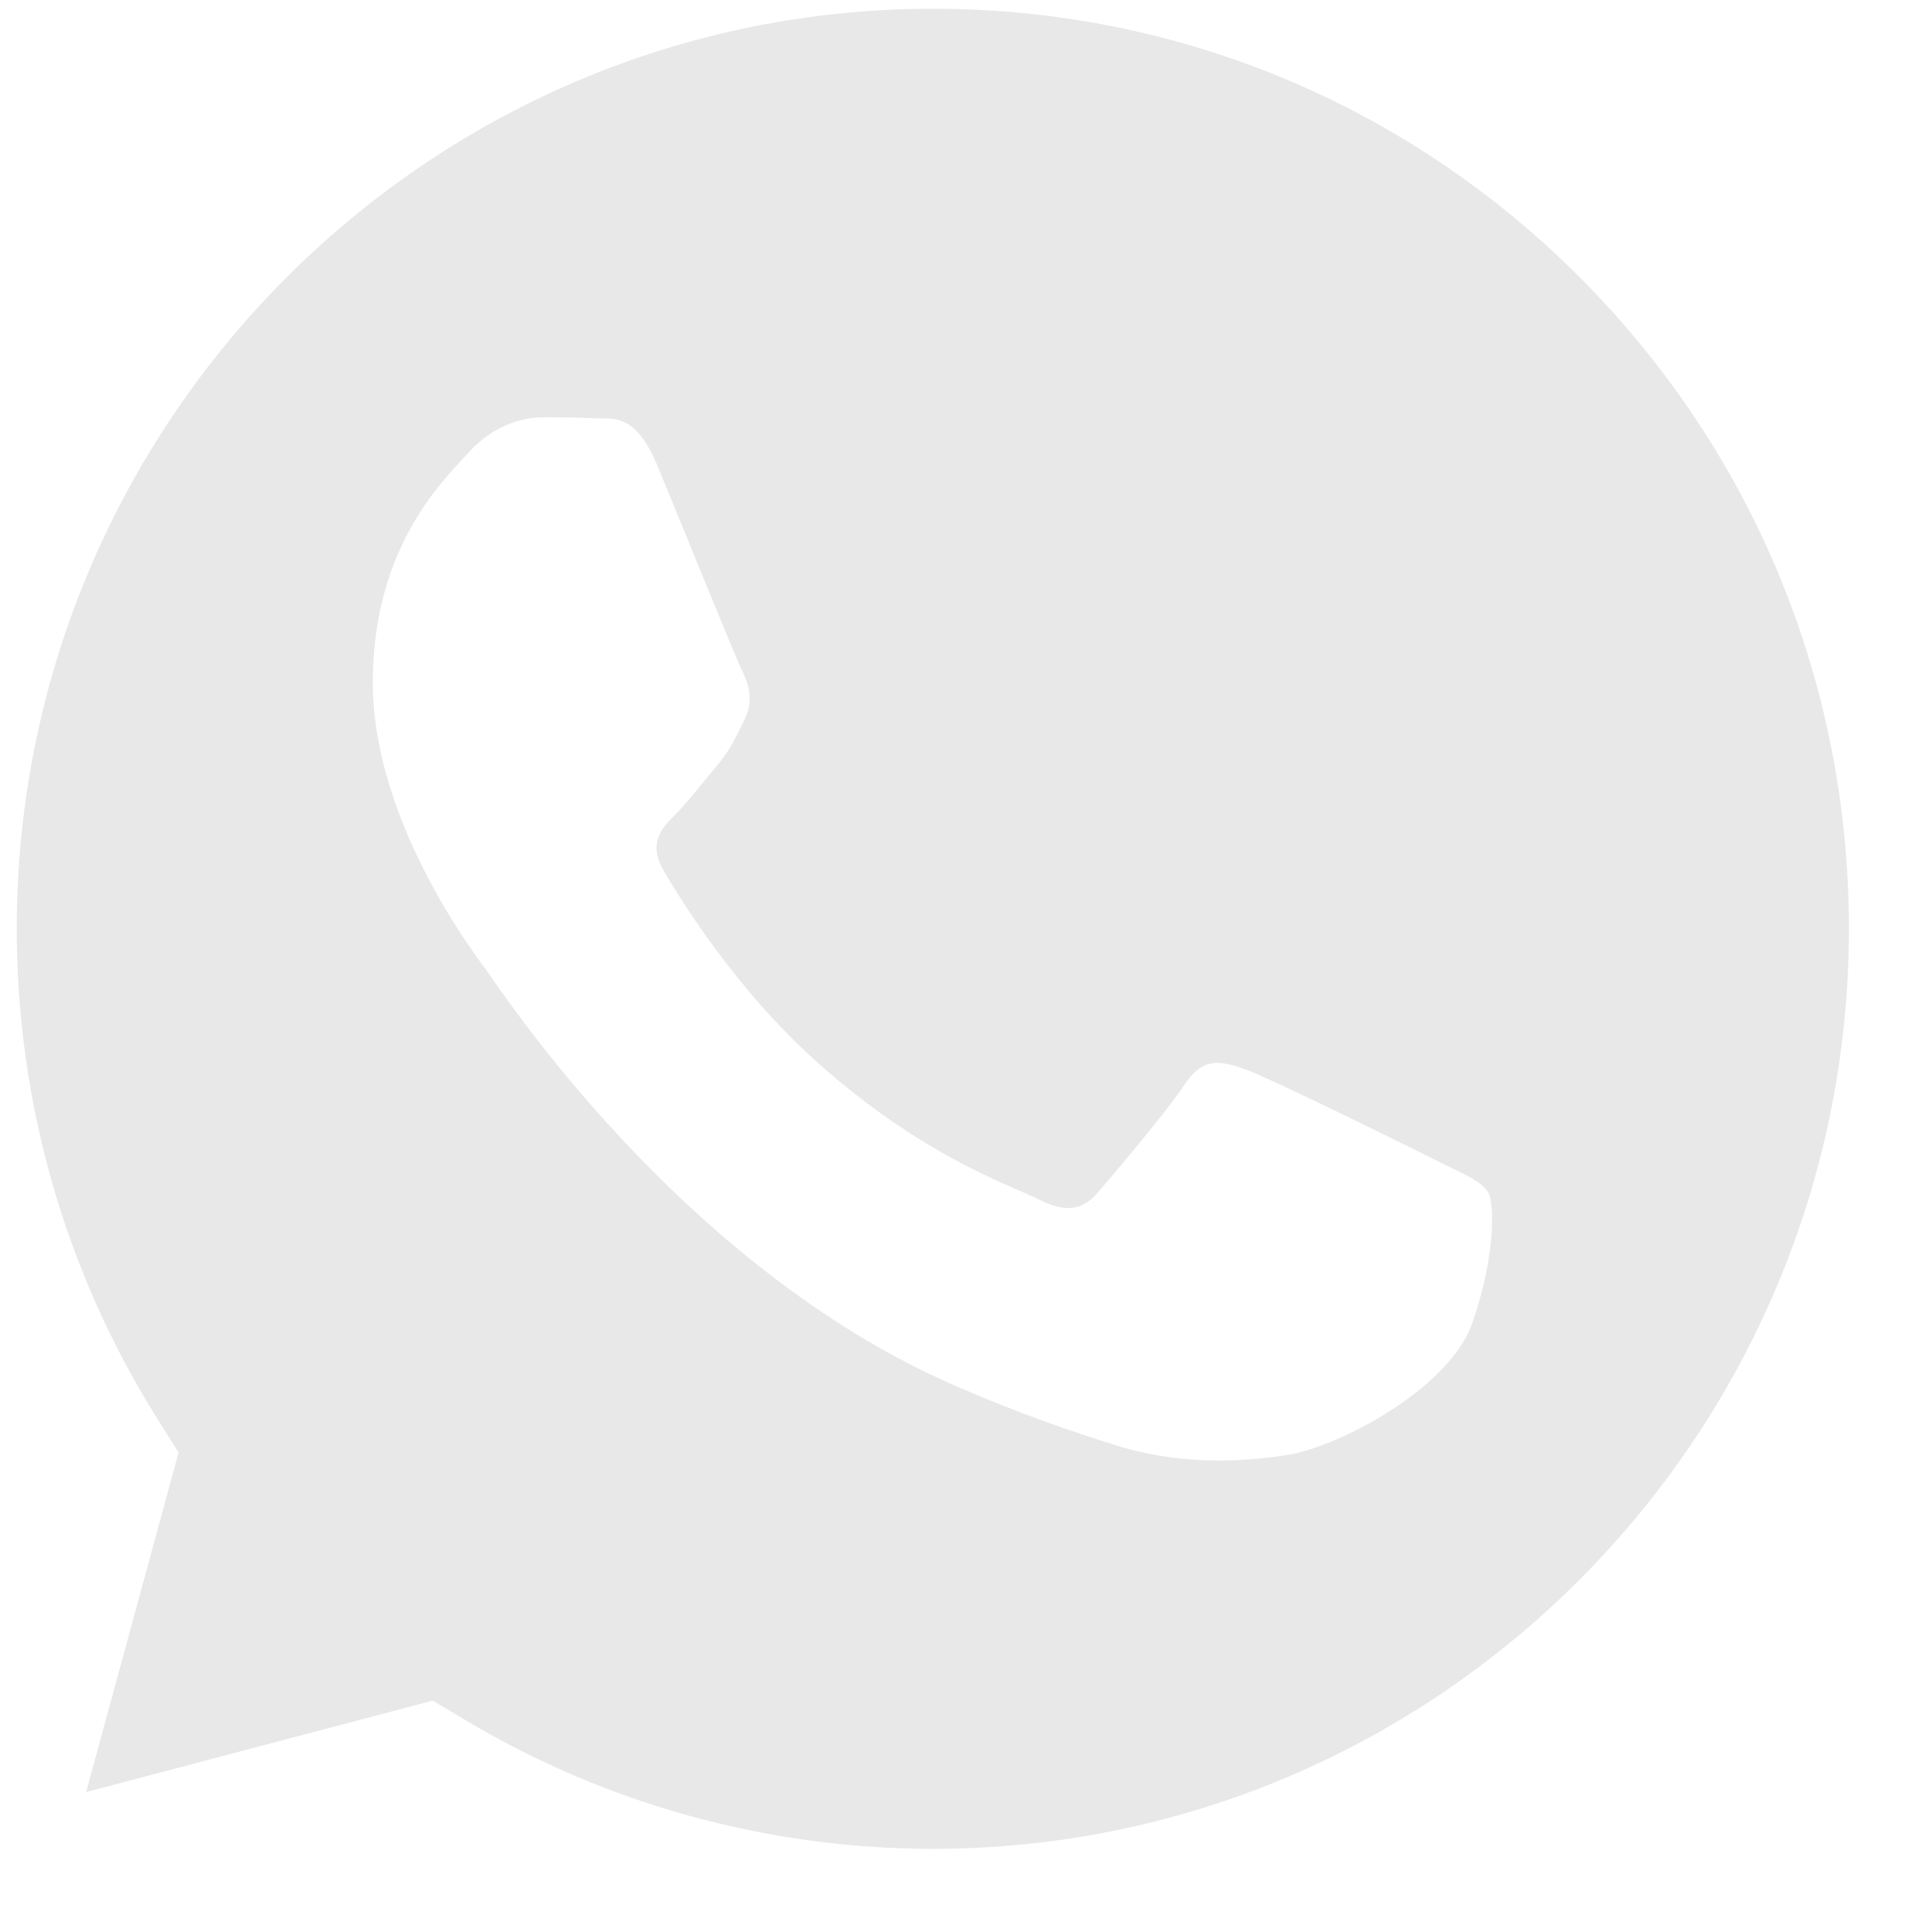 <svg width="21" height="21" viewBox="0 0 21 21" fill="none" xmlns="http://www.w3.org/2000/svg">
<path d="M10.144 0.095C12.803 0.096 15.303 1.137 17.183 3.026C19.062 4.916 20.098 7.428 20.097 10.1C20.094 15.611 15.627 20.096 10.14 20.096H10.136C8.349 20.095 6.596 19.613 5.067 18.702L4.704 18.485L0.936 19.479L1.941 15.789L1.704 15.411C0.707 13.82 0.181 11.98 0.182 10.091C0.184 4.579 4.651 0.095 10.144 0.095ZM5.897 4.536C5.698 4.536 5.374 4.611 5.1 4.912C4.825 5.213 4.052 5.94 4.052 7.419C4.052 8.898 5.125 10.328 5.274 10.528C5.426 10.732 7.387 13.764 10.388 15.065C11.102 15.375 11.659 15.561 12.094 15.699C12.811 15.928 13.464 15.895 13.979 15.817C14.555 15.731 15.751 15.091 16 14.389C16.249 13.687 16.25 13.086 16.175 12.96C16.1 12.835 15.9 12.759 15.601 12.608C15.3 12.457 13.83 11.731 13.556 11.631C13.281 11.531 13.081 11.48 12.882 11.781C12.682 12.082 12.109 12.759 11.935 12.96C11.76 13.16 11.585 13.185 11.286 13.035C10.987 12.885 10.022 12.567 8.879 11.543C7.989 10.746 7.388 9.763 7.213 9.462C7.038 9.161 7.195 8.998 7.345 8.849C7.479 8.714 7.644 8.497 7.794 8.321C7.943 8.146 7.993 8.021 8.093 7.82C8.192 7.62 8.143 7.444 8.068 7.294C7.994 7.144 7.395 5.664 7.146 5.062C6.903 4.477 6.655 4.556 6.472 4.547C6.297 4.538 6.097 4.536 5.897 4.536Z" fill="#E8E8E8"/>
</svg>
